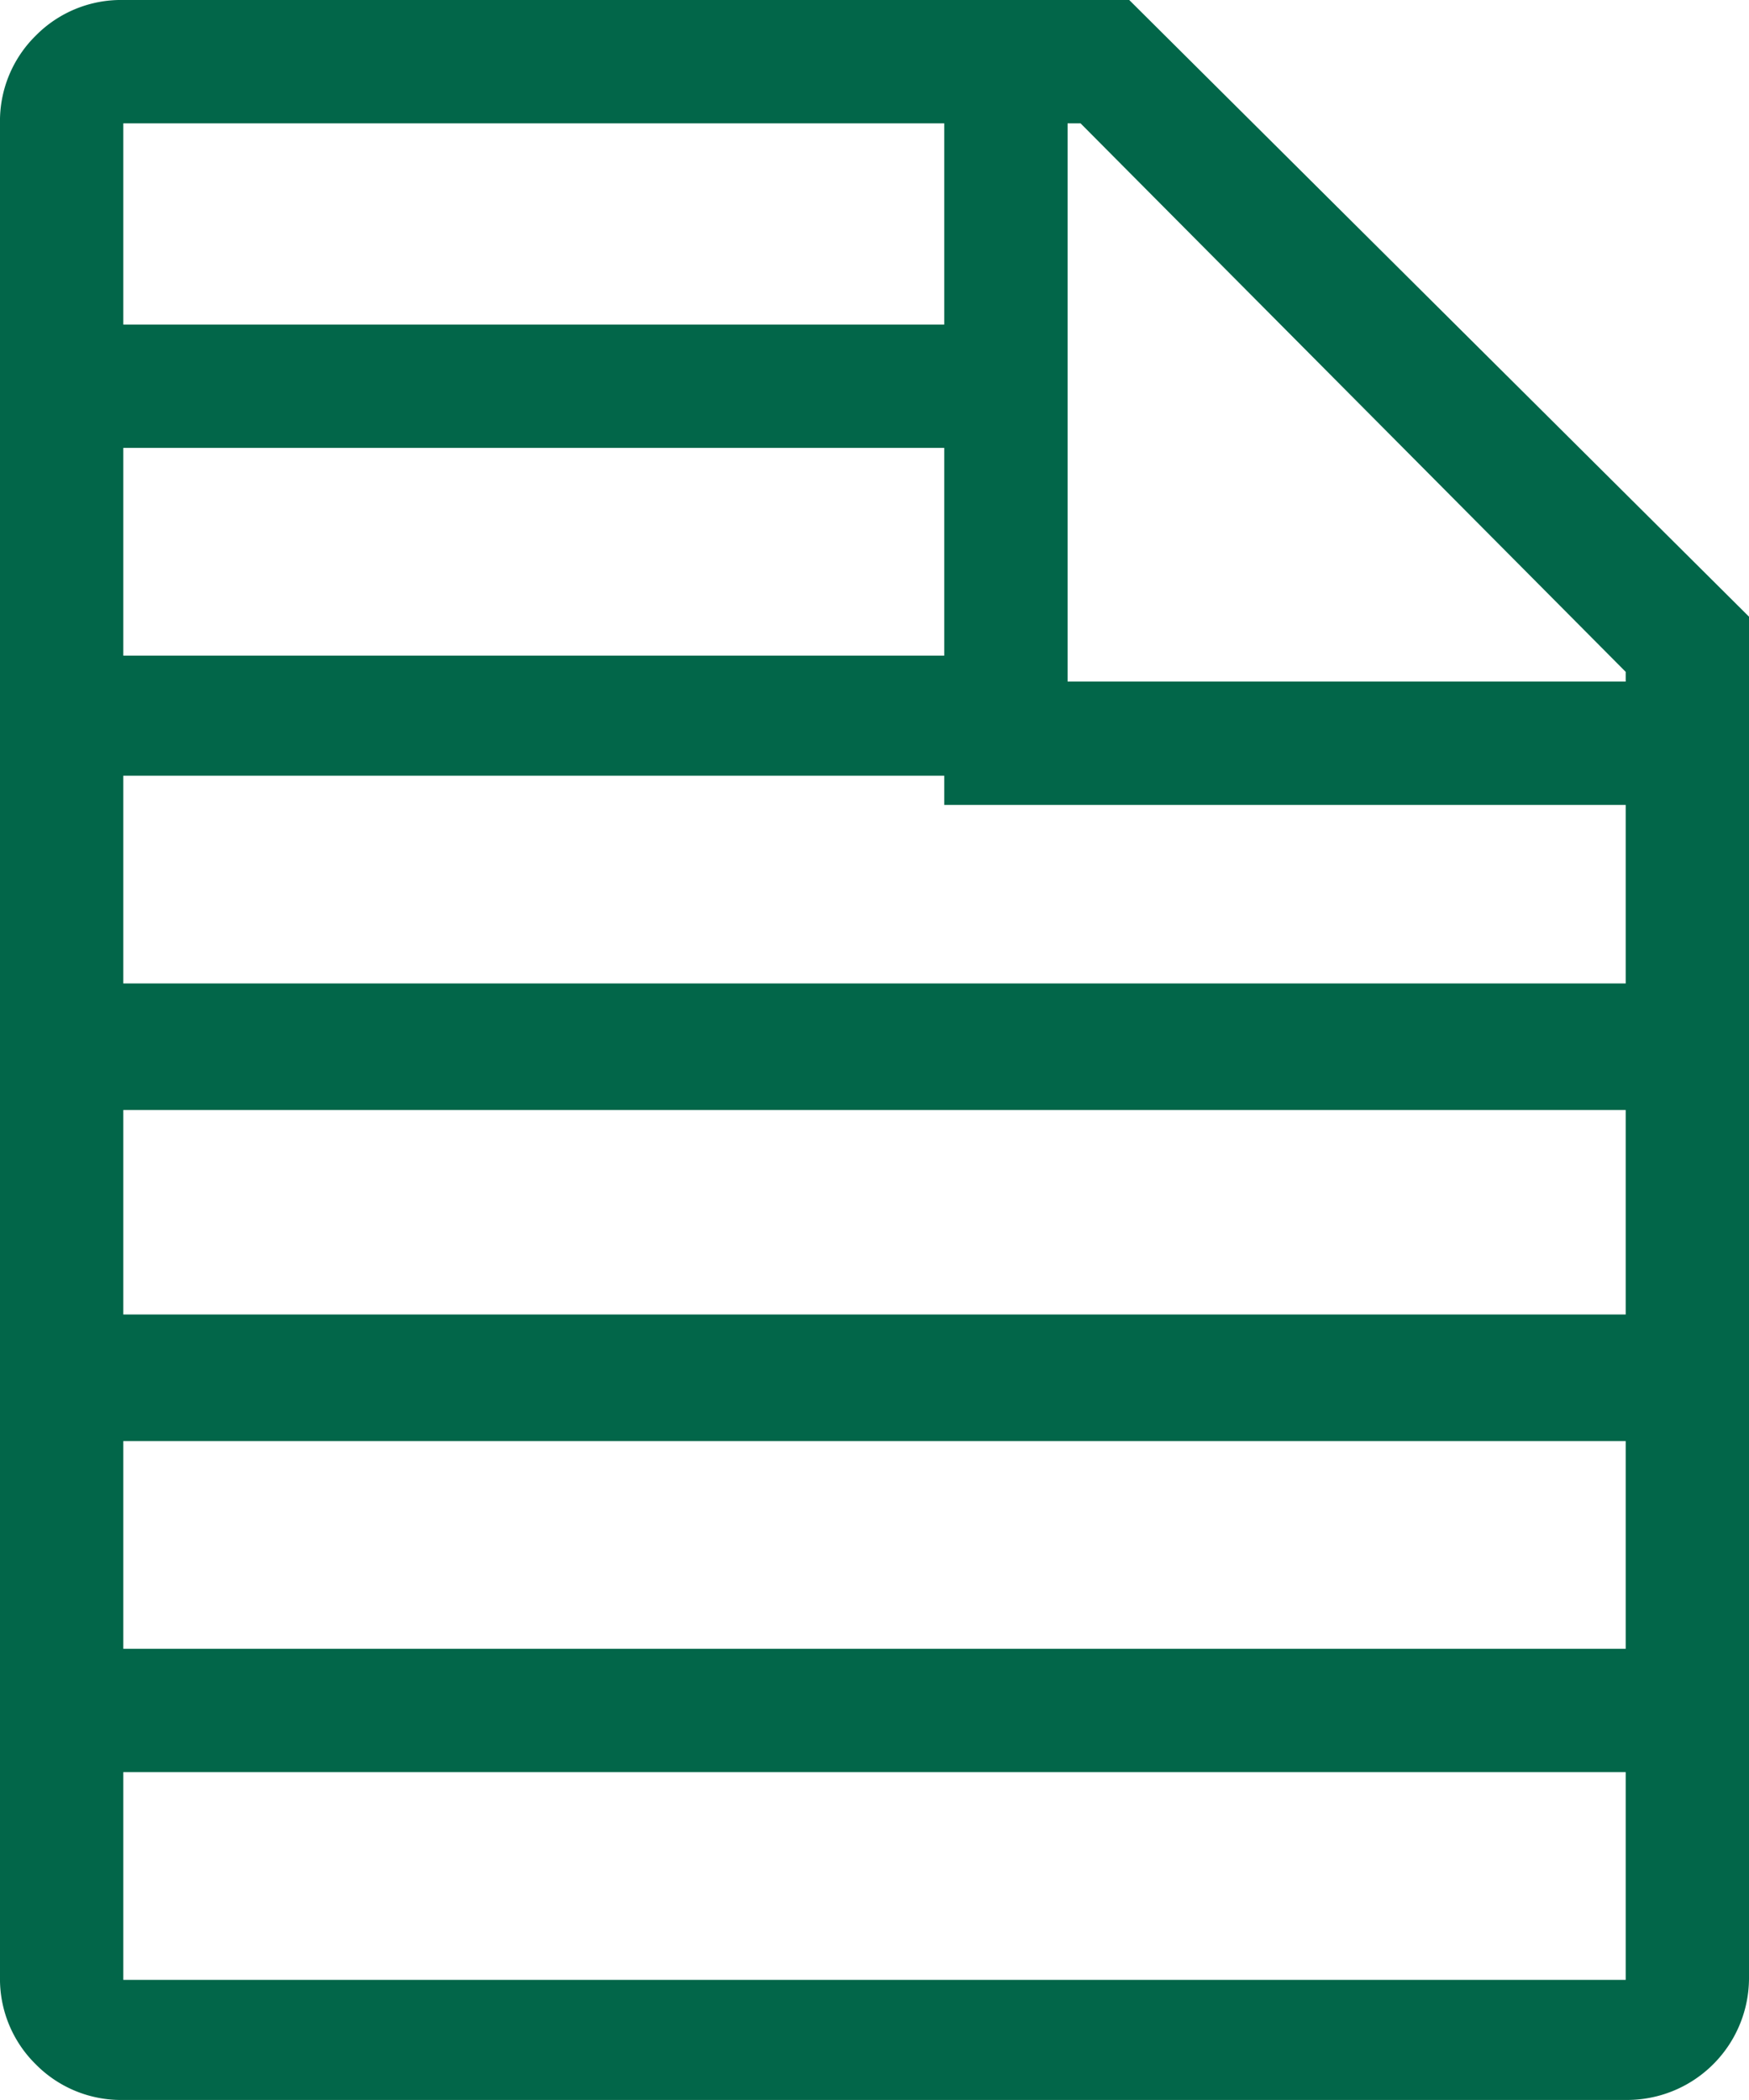 <svg xmlns="http://www.w3.org/2000/svg" viewBox="0 0 53.9 64.7"><defs><style>.cls-1{fill:#026649;}</style></defs><g id="Layer_2" data-name="Layer 2"><g id="Layer_1-2" data-name="Layer 1"><path class="cls-1" d="M34.8,0H3.8A3.69,3.69,0,0,0,1.1,1.1,3.69,3.69,0,0,0,0,3.8V60.9a3.69,3.69,0,0,0,1.1,2.7,3.69,3.69,0,0,0,2.7,1.1H50.1a3.76,3.76,0,0,0,3.8-3.8V19ZM32.9,3.8h.4L50.1,20.7V21H32.9V3.8ZM50.1,44.4v6.4H3.8V44.4ZM3.8,40.5V34.2H50.1v6.3Zm0-10.2V23.9H29.1v.9h21v5.5ZM29.1,20.2H3.8V13.8H29.1Zm0-16.4V10H3.8V3.8ZM3.8,61V54.6H50.1V61Z"/></g></g></svg>